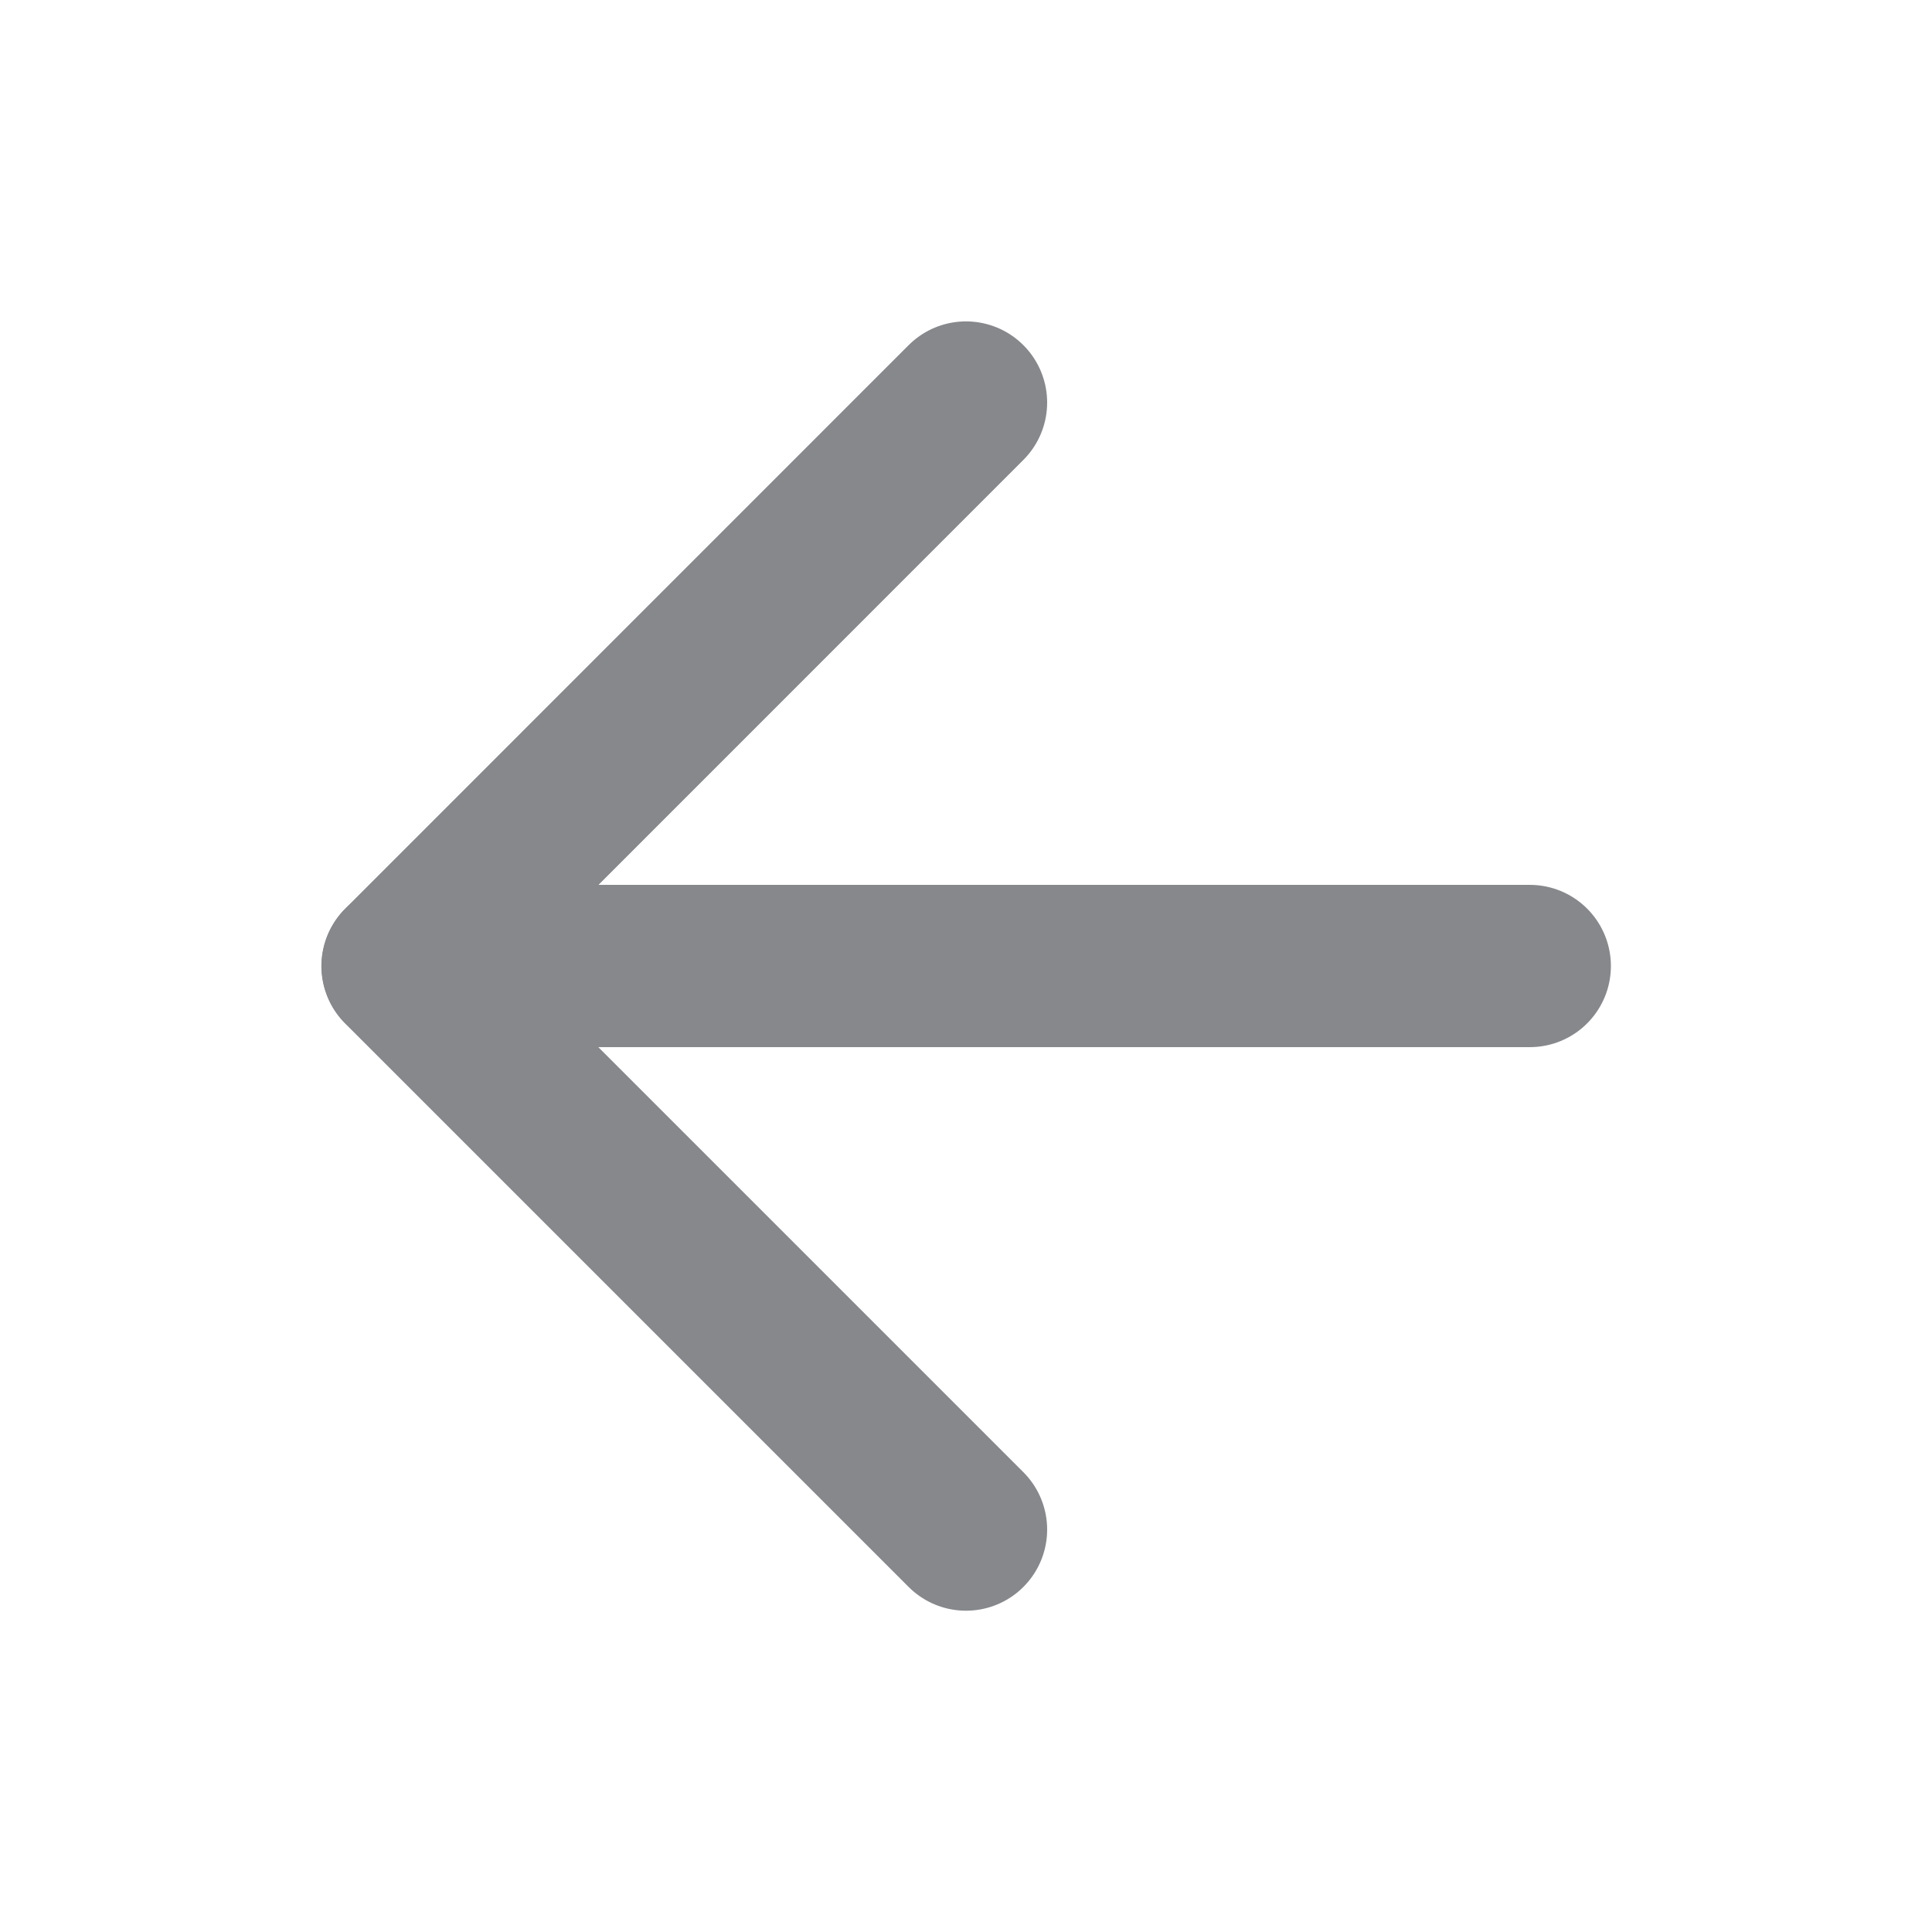 <svg width="20" height="20" viewBox="0 0 20 20" fill="none" xmlns="http://www.w3.org/2000/svg">
<path d="M15.836 10H4.169" stroke="#86888C" stroke-width="1.68" stroke-linecap="round" stroke-linejoin="round"/>
<path d="M10 4.167L4.167 10.001L10 15.834" stroke="#86888C" stroke-width="1.68" stroke-linecap="round" stroke-linejoin="round"/>
</svg>
